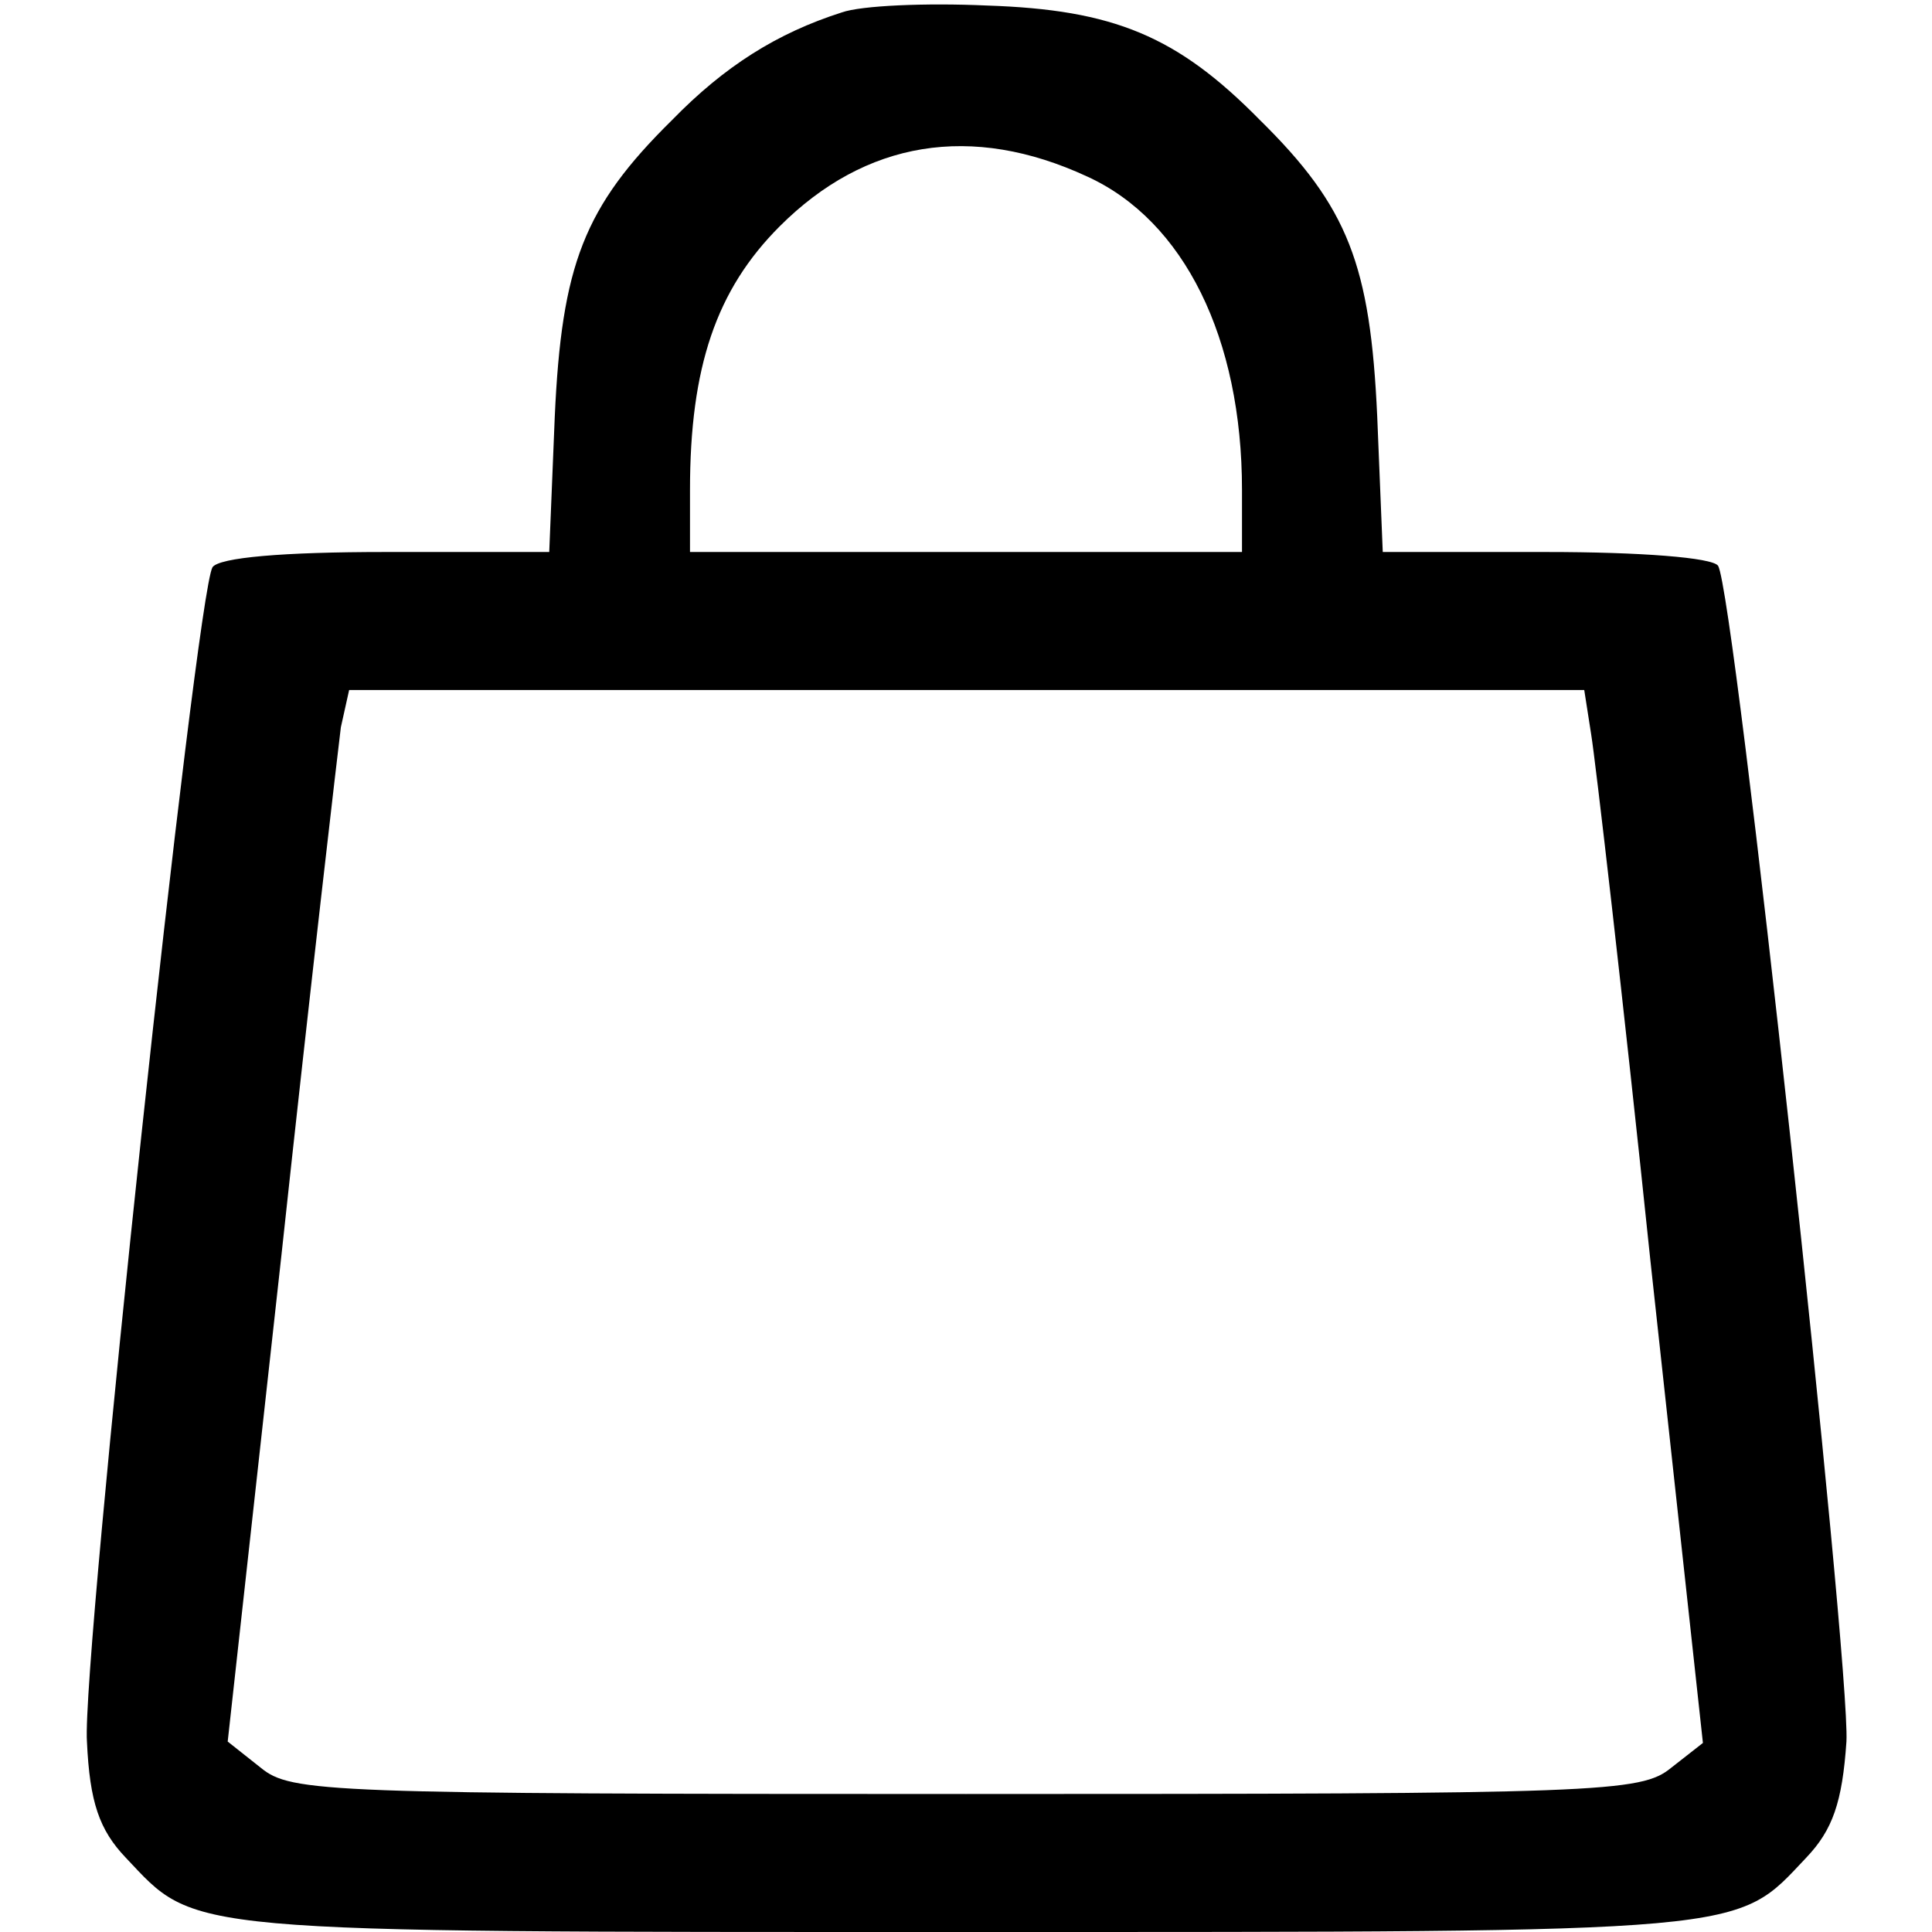 <?xml version="1.0" standalone="no"?>
<!DOCTYPE svg PUBLIC "-//W3C//DTD SVG 20010904//EN"
 "http://www.w3.org/TR/2001/REC-SVG-20010904/DTD/svg10.dtd">
<svg version="1.0" xmlns="http://www.w3.org/2000/svg"
 width="140pt" height="140pt" viewBox="0 0 140 140"
 preserveAspectRatio="xMidYMid meet">
<g transform="translate(0,140) scale(0.1,-0.1)"
fill="#000000" stroke="none">
<path d="M610 1391 c-47 -15 -85 -39 -123 -78 -64 -63 -80 -105 -85 -215 l-4
-98 -119 0 c-74 0 -120 -4 -125 -11 -12 -20 -95 -793 -91 -851 2 -44 9 -64 28
-84 52 -55 35 -54 609 -54 574 0 557 -1 609 54 19 20 26 40 29 84 3 56 -81
833 -93 852 -4 6 -57 10 -124 10 l-119 0 -4 98 c-5 110 -21 152 -85 215 -60
61 -106 80 -198 83 -44 2 -91 0 -105 -5z m178 -119 c70 -32 112 -117 112 -227
l0 -45 -200 0 -200 0 0 45 c0 89 19 145 65 191 62 62 139 75 223 36z m365
-404 c3 -18 23 -190 43 -382 l38 -349 -23 -18 c-22 -18 -50 -19 -511 -19 -464
0 -489 1 -511 19 l-24 19 39 353 c21 195 41 366 43 382 l6 27 447 0 448 0 5
-32z"/>
</g>
</svg>
